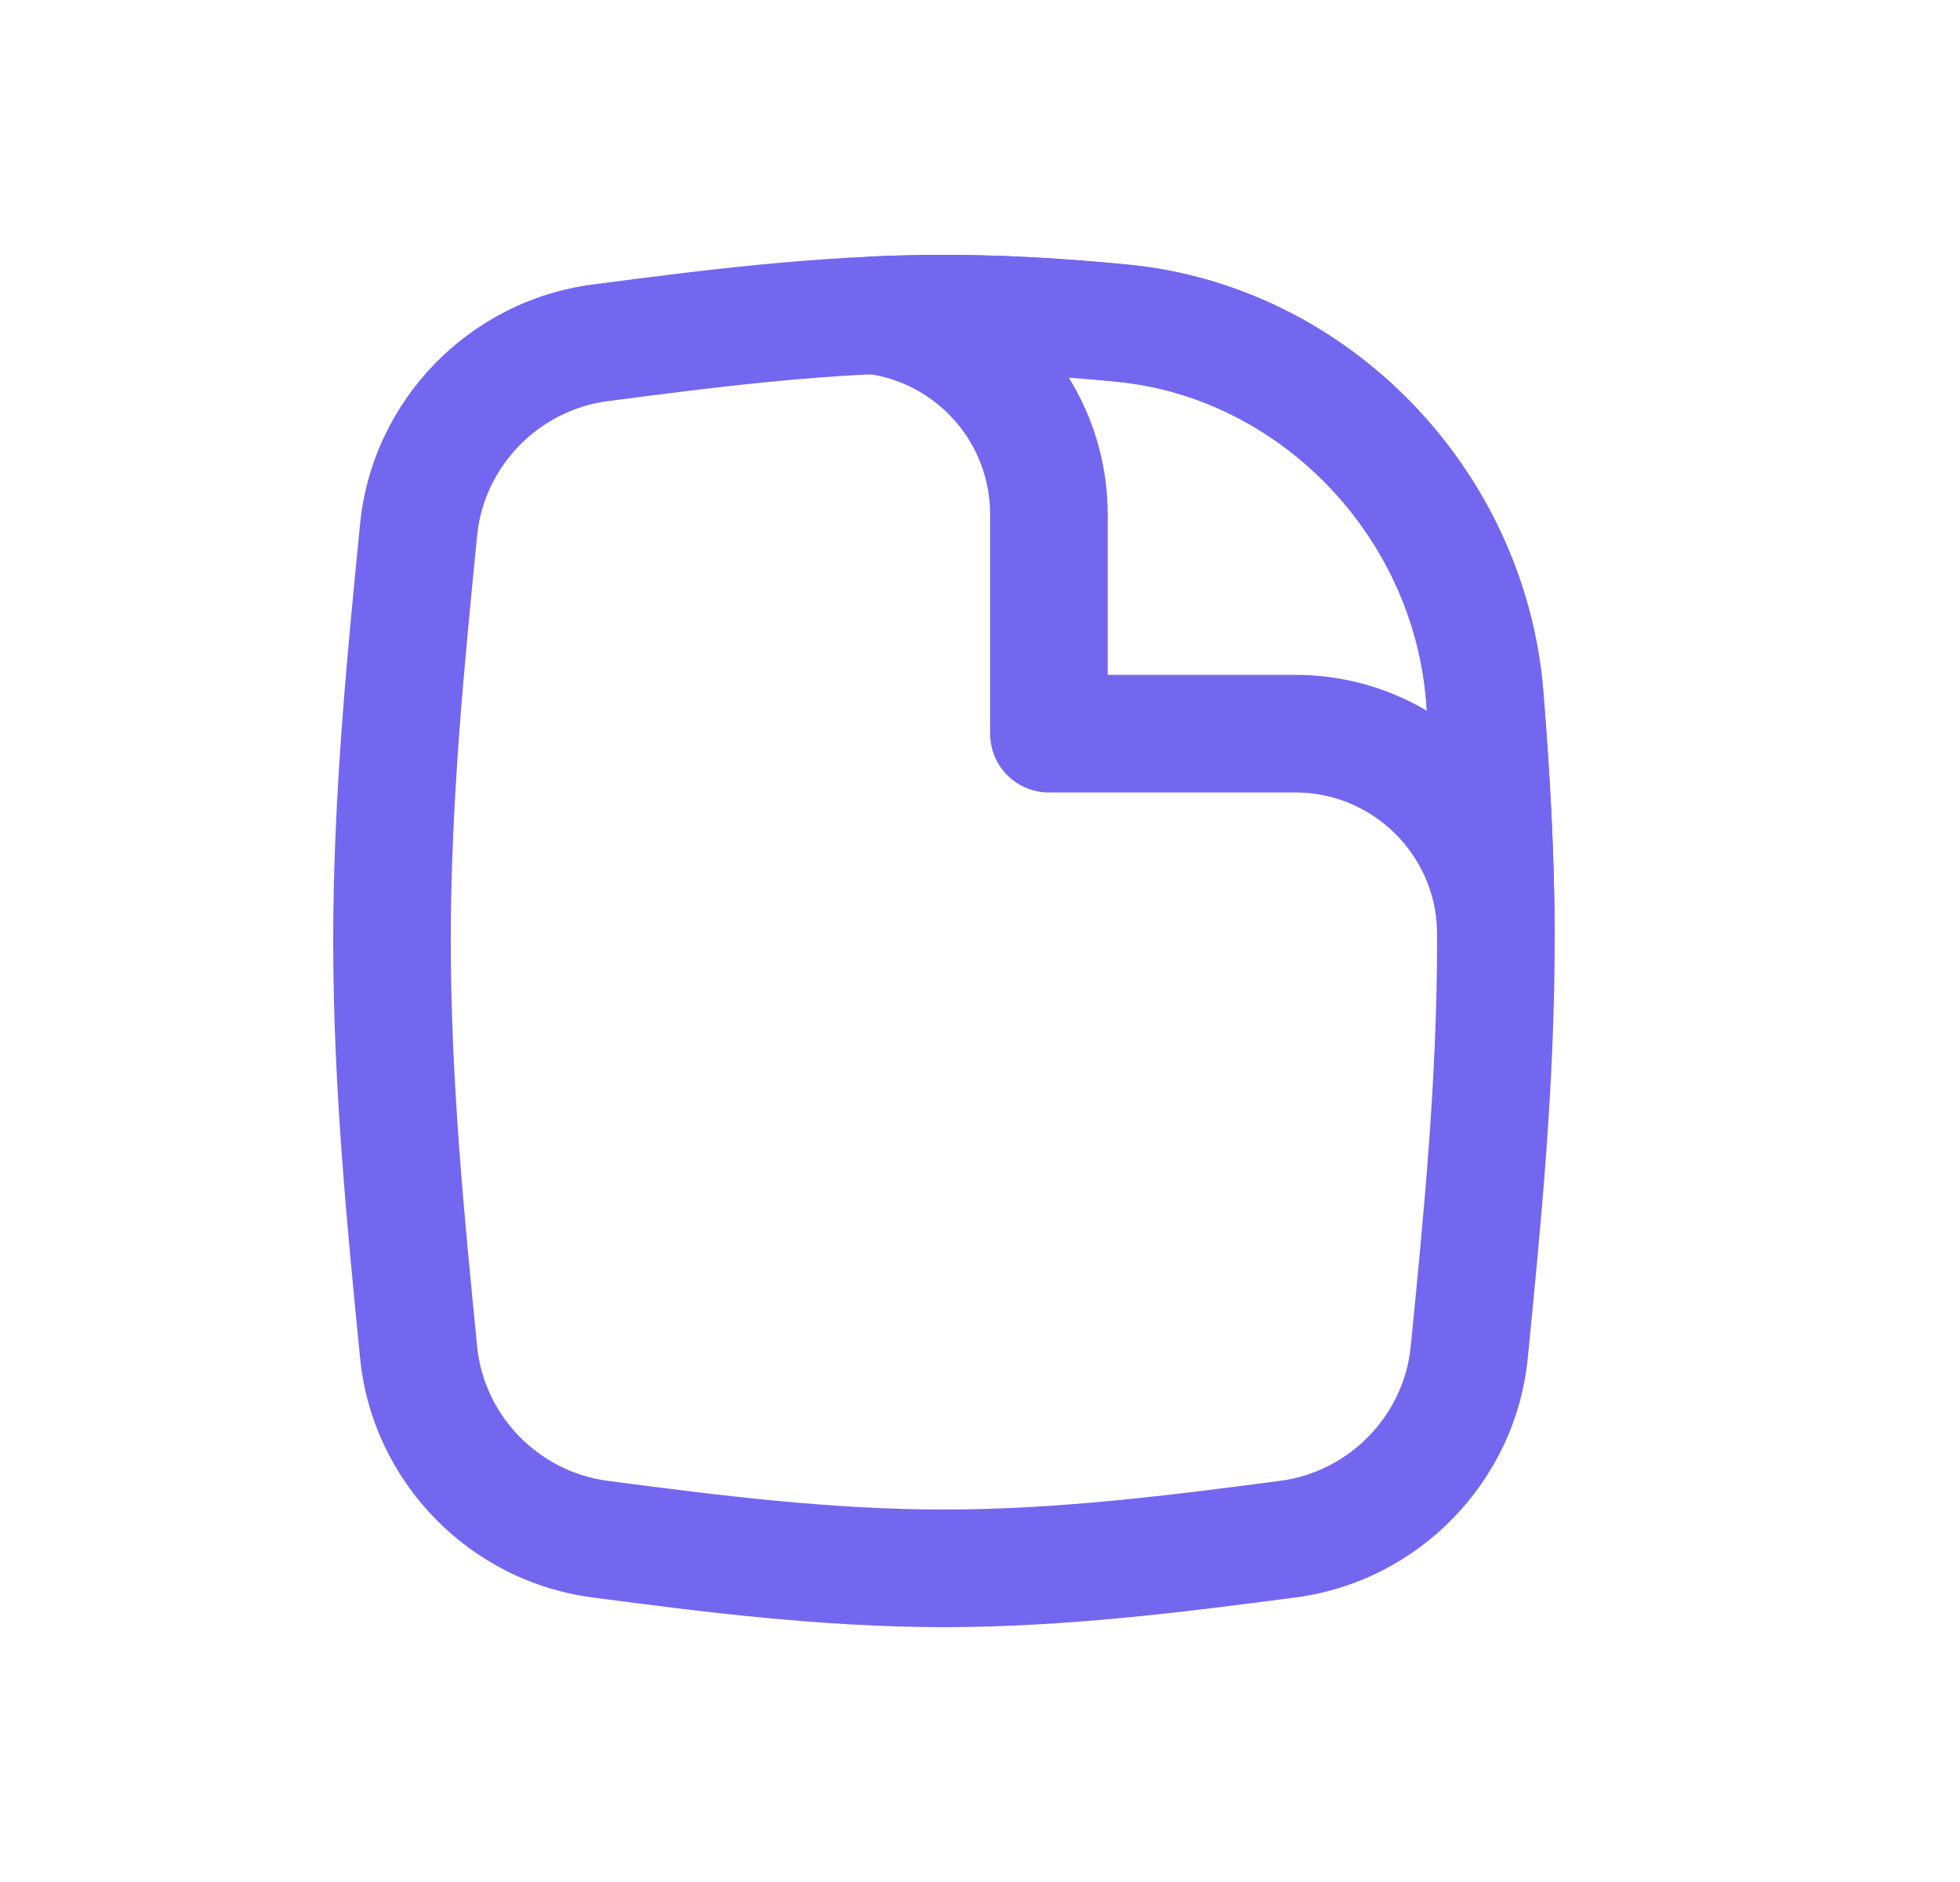 <svg width="25" height="24" viewBox="0 0 25 24" fill="none" xmlns="http://www.w3.org/2000/svg">
<path d="M13.379 6.56V9.356H16.521C17.918 9.356 19.053 10.475 19.08 11.866C19.075 10.855 19.017 9.858 18.938 8.878C18.738 6.416 16.771 4.359 14.312 4.121C13.565 4.048 12.807 4 12.04 4C11.741 4 11.443 4.007 11.146 4.021C12.406 4.181 13.379 5.257 13.379 6.56Z" stroke="#7367F0" stroke-width="1.5" stroke-linejoin="round"/>
<path d="M18.937 8.878L19.685 8.817L18.937 8.878ZM14.312 4.121L14.384 3.374L14.312 4.121ZM16.428 19.628L16.526 20.371L16.428 19.628ZM18.741 17.245L17.994 17.171L18.741 17.245ZM7.652 4.372L7.554 3.629L7.652 4.372ZM5.34 6.755L6.086 6.829L5.34 6.755ZM7.652 19.628L7.75 18.884L7.652 19.628ZM5.34 17.245L4.593 17.319L5.34 17.245ZM12.04 19.25C10.594 19.25 9.173 19.071 7.75 18.884L7.554 20.371C8.97 20.557 10.483 20.75 12.04 20.75V19.25ZM16.33 18.884C14.907 19.071 13.486 19.25 12.04 19.25V20.75C13.597 20.75 15.11 20.557 16.526 20.371L16.33 18.884ZM19.487 17.319C19.654 15.631 19.83 13.84 19.83 12H18.33C18.33 13.755 18.162 15.473 17.994 17.171L19.487 17.319ZM19.83 12C19.83 10.915 19.769 9.852 19.685 8.817L18.19 8.938C18.272 9.95 18.33 10.97 18.33 12H19.83ZM12.04 4.75C12.776 4.75 13.508 4.796 14.239 4.867L14.384 3.374C13.621 3.3 12.838 3.25 12.04 3.25V4.75ZM7.75 5.116C9.173 4.929 10.594 4.75 12.04 4.75V3.25C10.483 3.25 8.97 3.443 7.554 3.629L7.75 5.116ZM4.593 6.681C4.426 8.369 4.25 10.16 4.25 12H5.75C5.75 10.245 5.918 8.526 6.086 6.829L4.593 6.681ZM4.25 12C4.25 13.84 4.426 15.631 4.593 17.319L6.086 17.171C5.918 15.473 5.75 13.755 5.75 12H4.25ZM19.685 8.817C19.457 6.004 17.215 3.648 14.384 3.374L14.239 4.867C16.325 5.069 18.018 6.827 18.19 8.938L19.685 8.817ZM16.526 20.371C18.094 20.165 19.331 18.897 19.487 17.319L17.994 17.171C17.907 18.051 17.211 18.768 16.33 18.884L16.526 20.371ZM7.554 3.629C5.986 3.835 4.749 5.103 4.593 6.681L6.086 6.829C6.173 5.949 6.869 5.232 7.75 5.116L7.554 3.629ZM7.75 18.884C6.869 18.768 6.173 18.051 6.086 17.171L4.593 17.319C4.749 18.897 5.986 20.165 7.554 20.371L7.75 18.884Z" fill="#7367F0"/>
</svg>
